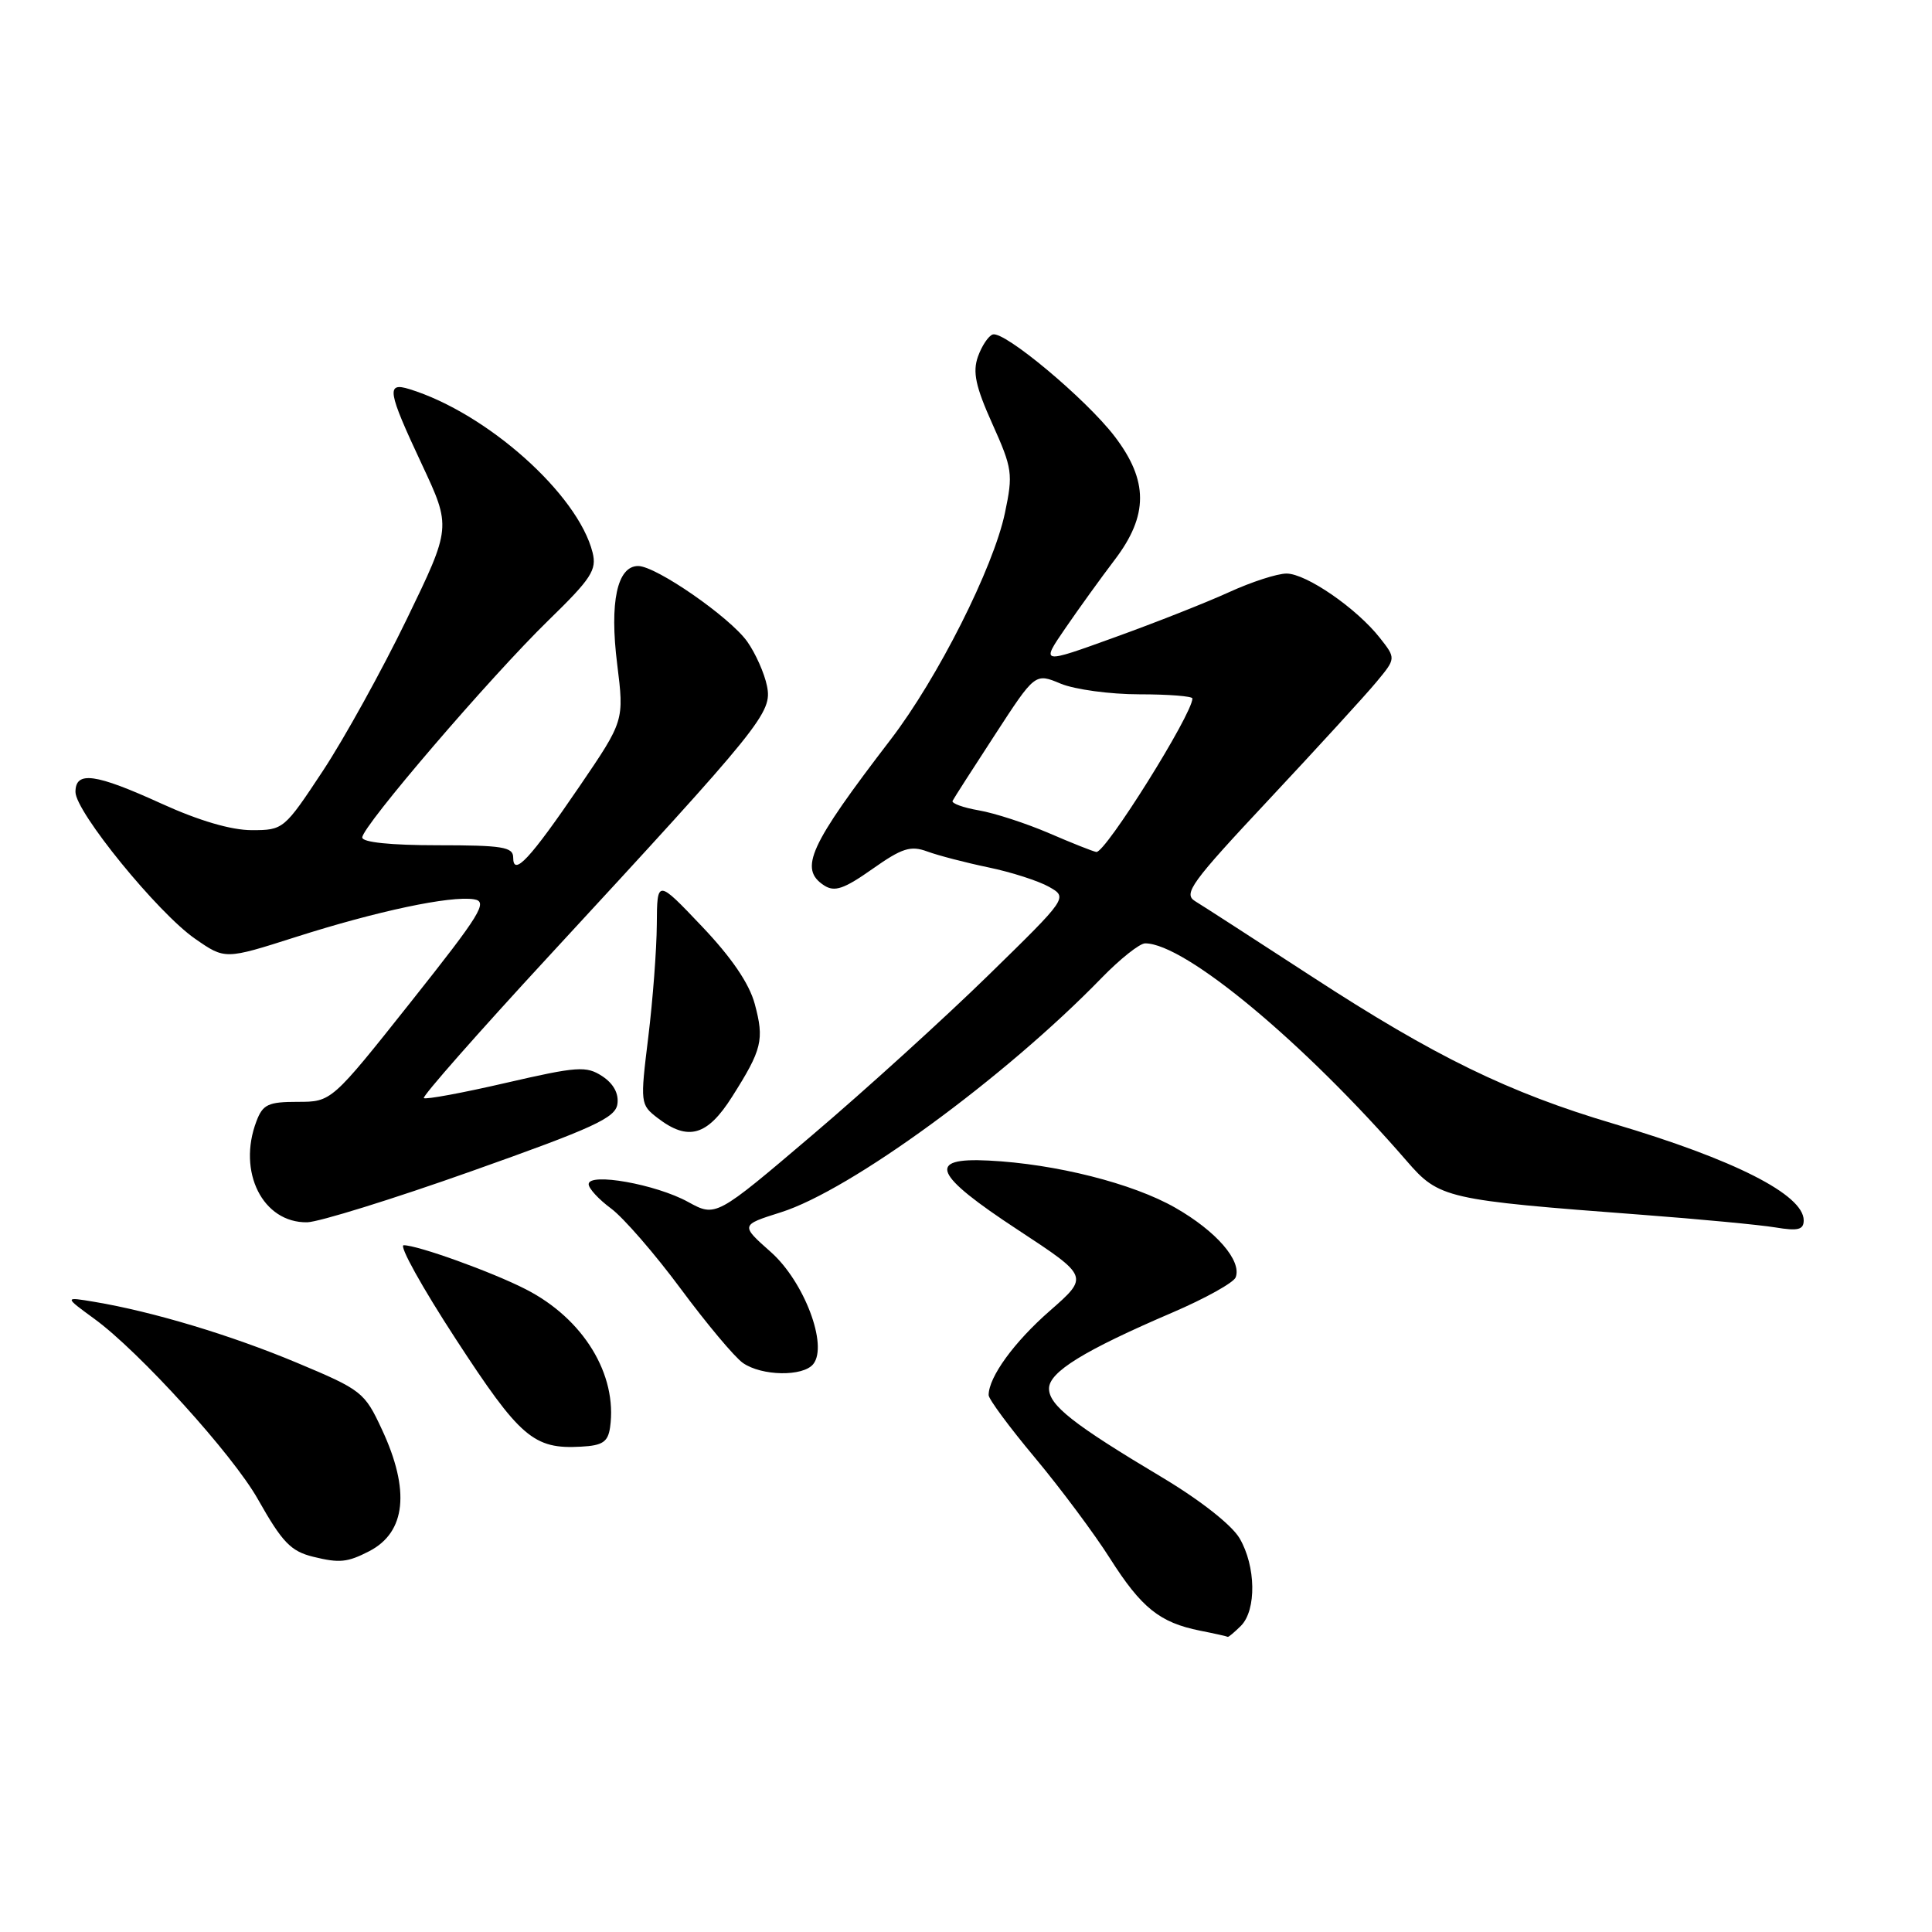 <?xml version="1.0" encoding="UTF-8" standalone="no"?>
<!DOCTYPE svg PUBLIC "-//W3C//DTD SVG 1.1//EN" "http://www.w3.org/Graphics/SVG/1.1/DTD/svg11.dtd" >
<svg xmlns="http://www.w3.org/2000/svg" xmlns:xlink="http://www.w3.org/1999/xlink" version="1.1" viewBox="0 0 256 256">
 <g >
 <path fill="currentColor"
d=" M 164.43 215.43 C 166.51 213.34 166.42 207.53 164.25 203.83 C 163.21 202.06 159.03 198.78 154.00 195.77 C 142.25 188.76 139.00 186.21 139.00 183.99 C 139.00 181.80 143.62 178.95 155.37 173.91 C 159.70 172.05 163.46 169.96 163.73 169.26 C 164.57 167.06 161.17 163.14 155.73 160.03 C 150.11 156.81 139.87 154.22 131.00 153.78 C 122.71 153.36 123.66 155.61 134.90 162.98 C 144.29 169.15 144.29 169.15 139.12 173.68 C 134.37 177.83 131.00 182.47 131.00 184.86 C 131.00 185.39 133.76 189.12 137.14 193.16 C 140.51 197.20 144.99 203.20 147.08 206.50 C 151.24 213.05 153.67 215.00 159.00 216.07 C 160.93 216.45 162.58 216.82 162.68 216.89 C 162.78 216.95 163.56 216.29 164.43 215.43 Z  M 48.93 205.54 C 53.79 203.02 54.37 197.47 50.60 189.40 C 48.31 184.47 47.93 184.17 39.36 180.58 C 30.60 176.91 20.26 173.80 12.50 172.50 C 8.50 171.83 8.50 171.83 12.50 174.75 C 18.46 179.09 30.84 192.74 34.17 198.65 C 37.40 204.37 38.53 205.55 41.50 206.28 C 45.00 207.14 46.03 207.03 48.93 205.54 Z  M 80.84 189.12 C 81.83 182.13 77.30 174.72 69.64 170.82 C 65.16 168.53 55.36 165.00 53.49 165.00 C 52.83 165.00 55.94 170.60 60.40 177.44 C 68.90 190.49 70.71 192.05 77.00 191.69 C 79.86 191.54 80.56 191.06 80.84 189.12 Z  M 107.76 180.75 C 109.75 178.27 106.56 169.83 102.15 165.91 C 98.11 162.33 98.11 162.33 103.46 160.64 C 112.68 157.74 133.14 142.79 145.96 129.59 C 148.41 127.07 151.01 125.00 151.74 125.00 C 157.01 125.00 172.83 138.17 186.40 153.84 C 190.70 158.81 191.56 159.00 217.50 160.96 C 225.20 161.54 233.19 162.30 235.25 162.64 C 238.25 163.14 239.00 162.95 239.00 161.70 C 239.00 158.31 229.80 153.64 213.81 148.90 C 199.90 144.78 190.09 139.99 173.83 129.40 C 166.31 124.51 159.35 120.01 158.36 119.41 C 156.75 118.43 157.82 116.96 168.17 105.91 C 174.56 99.08 180.96 92.09 182.38 90.37 C 184.98 87.24 184.98 87.24 182.83 84.51 C 179.75 80.60 173.08 76.00 170.47 76.00 C 169.24 76.00 165.82 77.11 162.87 78.46 C 159.92 79.81 153.09 82.51 147.70 84.45 C 137.90 88.00 137.90 88.00 141.16 83.25 C 142.95 80.64 145.90 76.55 147.71 74.17 C 152.18 68.29 152.18 63.70 147.70 57.83 C 143.92 52.88 133.07 43.81 131.54 44.32 C 130.97 44.51 130.09 45.83 129.58 47.26 C 128.86 49.30 129.27 51.22 131.49 56.16 C 134.15 62.08 134.25 62.79 133.16 67.96 C 131.64 75.21 124.25 89.87 118.01 98.00 C 107.21 112.09 105.82 115.13 109.21 117.33 C 110.59 118.22 111.83 117.80 115.59 115.15 C 119.53 112.37 120.66 112.01 122.88 112.83 C 124.32 113.36 127.97 114.31 131.00 114.94 C 134.03 115.57 137.62 116.73 139.00 117.51 C 141.50 118.93 141.50 118.93 130.98 129.21 C 125.19 134.87 114.70 144.40 107.65 150.39 C 94.85 161.28 94.85 161.28 91.17 159.26 C 86.92 156.92 78.00 155.33 78.00 156.91 C 78.00 157.48 79.34 158.93 80.98 160.14 C 82.62 161.36 86.77 166.14 90.20 170.77 C 93.63 175.40 97.34 179.83 98.44 180.60 C 100.93 182.34 106.41 182.43 107.76 180.75 Z  M 62.50 155.18 C 78.66 149.45 81.55 148.13 81.81 146.29 C 82.01 144.90 81.29 143.58 79.80 142.60 C 77.68 141.22 76.53 141.30 67.02 143.49 C 61.28 144.82 56.39 145.72 56.16 145.50 C 55.94 145.27 63.35 136.85 72.64 126.79 C 101.14 95.92 102.34 94.44 101.63 90.90 C 101.29 89.21 100.11 86.56 99.01 85.01 C 96.70 81.77 86.93 75.00 84.56 75.00 C 81.78 75.00 80.75 79.79 81.78 88.00 C 82.71 95.50 82.71 95.50 76.80 104.18 C 70.20 113.86 68.00 116.22 68.00 113.62 C 68.00 112.23 66.56 112.00 58.00 112.00 C 51.77 112.00 48.00 111.61 48.00 110.97 C 48.00 109.49 64.99 89.68 72.69 82.18 C 78.35 76.67 79.10 75.52 78.52 73.21 C 76.58 65.48 64.52 54.73 54.25 51.56 C 51.14 50.60 51.34 51.80 55.90 61.53 C 59.80 69.86 59.80 69.86 53.88 82.08 C 50.62 88.80 45.63 97.83 42.78 102.15 C 37.66 109.90 37.55 110.00 33.36 110.00 C 30.63 110.00 26.35 108.74 21.43 106.50 C 12.61 102.48 10.00 102.12 10.00 104.94 C 10.00 107.57 20.92 120.98 25.85 124.39 C 29.82 127.15 29.82 127.15 39.16 124.17 C 49.93 120.73 59.68 118.66 62.80 119.16 C 64.71 119.46 63.72 121.07 54.45 132.75 C 43.93 146.00 43.93 146.00 39.44 146.00 C 35.54 146.00 34.82 146.34 33.98 148.57 C 31.42 155.28 34.82 162.05 40.70 161.96 C 42.24 161.93 52.05 158.89 62.50 155.18 Z  M 97.01 145.32 C 100.98 139.06 101.29 137.79 100.01 133.03 C 99.28 130.32 96.93 126.87 92.99 122.73 C 87.07 116.50 87.07 116.50 87.03 122.50 C 87.01 125.80 86.50 132.52 85.90 137.42 C 84.82 146.21 84.84 146.37 87.15 148.15 C 91.18 151.24 93.72 150.52 97.01 145.32 Z  M 139.00 110.40 C 135.97 109.10 131.80 107.74 129.71 107.38 C 127.63 107.02 126.06 106.45 126.22 106.12 C 126.39 105.78 128.92 101.83 131.85 97.34 C 137.16 89.17 137.16 89.17 140.55 90.59 C 142.41 91.36 147.10 92.00 150.97 92.00 C 154.84 92.00 158.00 92.25 158.00 92.55 C 158.00 94.63 146.46 113.06 145.27 112.89 C 144.85 112.83 142.03 111.71 139.00 110.40 Z "/>
</g>
</svg>